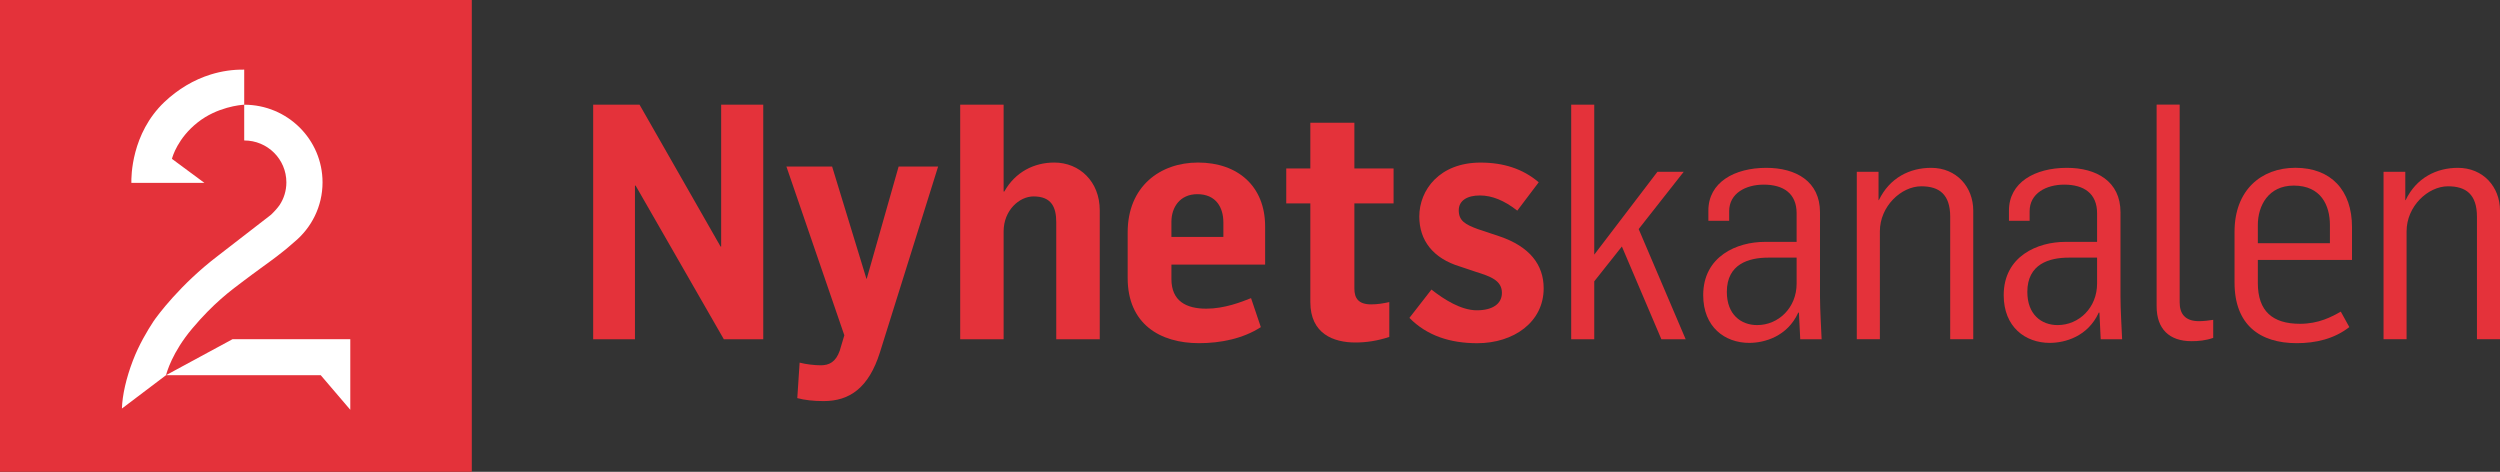<?xml version="1.0" encoding="UTF-8" standalone="no"?>
<svg xmlns:rdf="http://www.w3.org/1999/02/22-rdf-syntax-ns#" xmlns="http://www.w3.org/2000/svg" height="31.955mm" width="169.33mm" version="1.1" xmlns:cc="http://creativecommons.org/ns#" xmlns:dc="http://purl.org/dc/elements/1.1/" viewBox="0 0 600 113.227">
 <rect x="0" y="0" width="600" height="113.227" fill="#333333" stroke="none"/>
 <g transform="translate(-151.32 -462.78)">
  <path d="m151.32 576.01h113.23v-113.23h-113.23v113.23z" fill="#e4323a"/>
  <g fill="#fff">
   <path d="m201.92 480.65c-4.09 1.27-7.84 3.5-11.15 6.62-7.94 7.57-7.96 17.93-7.92 19.4h17.53l-7.79-5.76v-0.02c0.12-0.49 1.39-4.96 6.17-8.73 4.69-3.72 10.34-4.21 11.17-4.25v-8.42c-2.71-0.04-5.4 0.35-8.01 1.16"/>
   <path d="m207.12 544.19-15.95 8.63h37.12l7.1 8.31v-16.94h-28.27z"/>
   <path d="m216.36 514.32-12.67 9.8c-9.18 6.98-14.67 14.51-15.52 15.76-1.48 2.25-3.52 5.67-4.96 9.45-1.6 4.19-2.53 8.26-2.63 11.5l10.59-8.01c0.14-0.55 1.45-5.47 6.31-11.22 5.08-6.03 9.09-9 12.31-11.41 0.72-0.53 1.41-1.03 2.06-1.54 0.49-0.38 1.25-0.91 2.1-1.54 2.23-1.6 5.39-3.88 7.98-6.23 4.15-3.42 6.8-8.56 6.8-14.33 0-10.3-8.42-18.64-18.8-18.64v8.58c5.6 0 10.12 4.5 10.12 10.06 0 2-0.59 3.87-1.62 5.43-0.49 0.7-1.16 1.47-2.07 2.34"/>
  </g>
  <g fill="#e4323a">
   <path d="m293.68 487.9h11.13l19.44 34.04h0.15v-34.04h10.1v56.3h-9.46l-21.17-36.87h-0.16v36.87h-10.03v-56.3z"/>
   <path d="m342.67 558.33 0.56-8.52c1.5 0.4 3.63 0.64 5.06 0.64 2.03 0 3.61-0.79 4.56-3.48l1.11-3.72-13.9-40.5h10.97l8.23 26.92h0.08l7.65-26.92h9.48l-13.97 44.61c-2.69 8.52-7.28 11.68-13.5 11.68-2.37 0-4.51-0.23-6.33-0.71"/>
   <path d="m381.77 487.9h10.42v20.85h0.16c2.6-4.66 7.11-6.96 11.99-6.96 6.09 0 10.92 4.59 10.92 11.45v30.96h-10.44v-28.11c0-3.64-1.19-6.17-5.44-6.17-3.48 0-7.19 3.4-7.19 8.38v25.9h-10.42v-56.3z"/>
   <path d="m444.93 519.64v-3.48c0-3.55-1.74-6.78-6.25-6.78-4.17 0-6.22 3.15-6.22 6.63v3.63h12.47zm-22.97 9.87v-10.97c0-11.05 7.81-16.75 16.88-16.75 9.57 0 16.11 5.7 16.11 15.32v9.17h-22.49v3.46c0 5.3 3.55 7.12 8.36 7.12 4.35 0 8.38-1.58 10.75-2.53l2.35 6.96c-4.25 2.75-9.62 3.85-14.84 3.85-9.39 0-17.12-4.64-17.12-15.63"/>
   <path d="m465.8 535.28v-23.68h-5.78v-8.39h5.78v-10.97h10.57v10.97h9.41v8.39h-9.41v20.43c0 2.38 1.03 3.8 4.03 3.8 1.58 0 2.93-0.24 4.35-0.55v8.36c-2.84 0.95-5.53 1.34-8.14 1.34-5.2 0-10.81-2.05-10.81-9.7"/>
   <path d="m489.58 539.07 5.29-6.8c2.99 2.37 7.1 4.98 10.9 4.98 3.71 0 6.01-1.51 6.01-4.19 0-2.99-2.77-3.94-6.25-5.04l-3.8-1.27c-6.54-1.98-9.78-6.32-9.78-12 0-6.4 4.88-12.95 14.69-12.95 5.51 0 10.18 1.49 13.97 4.73l-5.14 6.8c-3.14-2.45-6.07-3.64-8.99-3.64-3.09 0-5.06 1.27-5.06 3.56 0 2.53 1.58 3.4 4.5 4.49l5.22 1.74c7.26 2.45 10.66 6.8 10.66 12.49 0 8.12-7.2 13.18-15.95 13.18-6.49 0-12.08-1.81-16.27-6.08"/>
   <path d="m528.41 487.9h5.53v35.99l15.16-19.88h6.31l-10.81 13.74 11.28 26.45h-5.83l-9.48-22.26-6.63 8.36v13.9h-5.53v-56.3z"/>
   <path d="m582.51 530.85v-6.24h-6.8c-4.65 0-9.95 1.5-9.95 8.22 0 5.46 3.4 7.97 7.28 7.97 5.12 0 9.47-4.17 9.47-9.95m-22.42 2.77c0-9.41 8.2-12.79 14.75-12.79h7.67v-6.88c0-4.74-3.17-6.86-7.89-6.86-4.27 0-8.3 2.04-8.3 6.39v2.29h-4.99v-2.45c0-6.78 6.25-10.26 13.9-10.26 7.12 0 12.89 3.24 12.89 10.66v20.3c0 3.08 0.32 8.2 0.39 10.18h-5.13l-0.32-6.39h-0.16c-2.61 5.75-8.14 7.26-11.76 7.26-5.85 0-11.05-3.8-11.05-11.45"/>
   <path d="m596.95 504.01h5.22v6.8h0.08c2.59-5.38 7.41-7.75 12.55-7.75 6.07 0 10.1 4.58 10.1 10.26v30.87h-5.53v-29.37c0-5.36-2.59-7.33-6.94-7.33-4.82 0-9.94 4.8-9.94 10.81v25.89h-5.54v-40.18z"/>
   <path d="m654.62 530.85v-6.24h-6.8c-4.64 0-9.94 1.5-9.94 8.22 0 5.46 3.4 7.97 7.27 7.97 5.12 0 9.47-4.17 9.47-9.95m-22.41 2.77c0-9.41 8.2-12.79 14.76-12.79h7.65v-6.88c0-4.74-3.16-6.86-7.88-6.86-4.27 0-8.31 2.04-8.31 6.39v2.29h-4.96v-2.45c0-6.78 6.23-10.26 13.9-10.26 7.09 0 12.87 3.24 12.87 10.66v20.3c0 3.08 0.31 8.2 0.39 10.18h-5.14l-0.31-6.39h-0.16c-2.61 5.75-8.13 7.26-11.76 7.26-5.85 0-11.05-3.8-11.05-11.45"/>
   <path d="m668.91 536.3v-48.41h5.53v47.46c0 2.61 1.17 4.51 4.65 4.51 1.02 0 2.45-0.16 3.4-0.32v4.33c-1.82 0.64-3.56 0.79-5.22 0.79-5.28 0-8.36-2.9-8.36-8.36"/>
   <path d="m710.5 521.14v-4.35c0-4.72-2.14-9.47-8.68-9.47-6.09 0-8.62 4.83-8.62 9.47v4.35h17.3zm-22.89 9.47v-12.24c0-9.86 6.3-15.32 14.61-15.32 8.52 0 13.58 5.38 13.58 14.22v7.9h-22.6v5.52c0 6.8 3.56 9.8 10.12 9.8 4.49 0 7.57-1.66 9.79-2.92l2.05 3.71c-3.63 2.83-8.06 3.86-12.63 3.86-8.77 0-14.92-4.33-14.92-14.53"/>
   <path d="m723.37 504.01h5.22v6.8h0.08c2.59-5.38 7.41-7.75 12.55-7.75 6.07 0 10.1 4.58 10.1 10.26v30.87h-5.53v-29.37c0-5.36-2.59-7.33-6.94-7.33-4.83 0-9.95 4.8-9.95 10.81v25.89h-5.53v-40.18z"/>
  </g>
 </g>
</svg>
